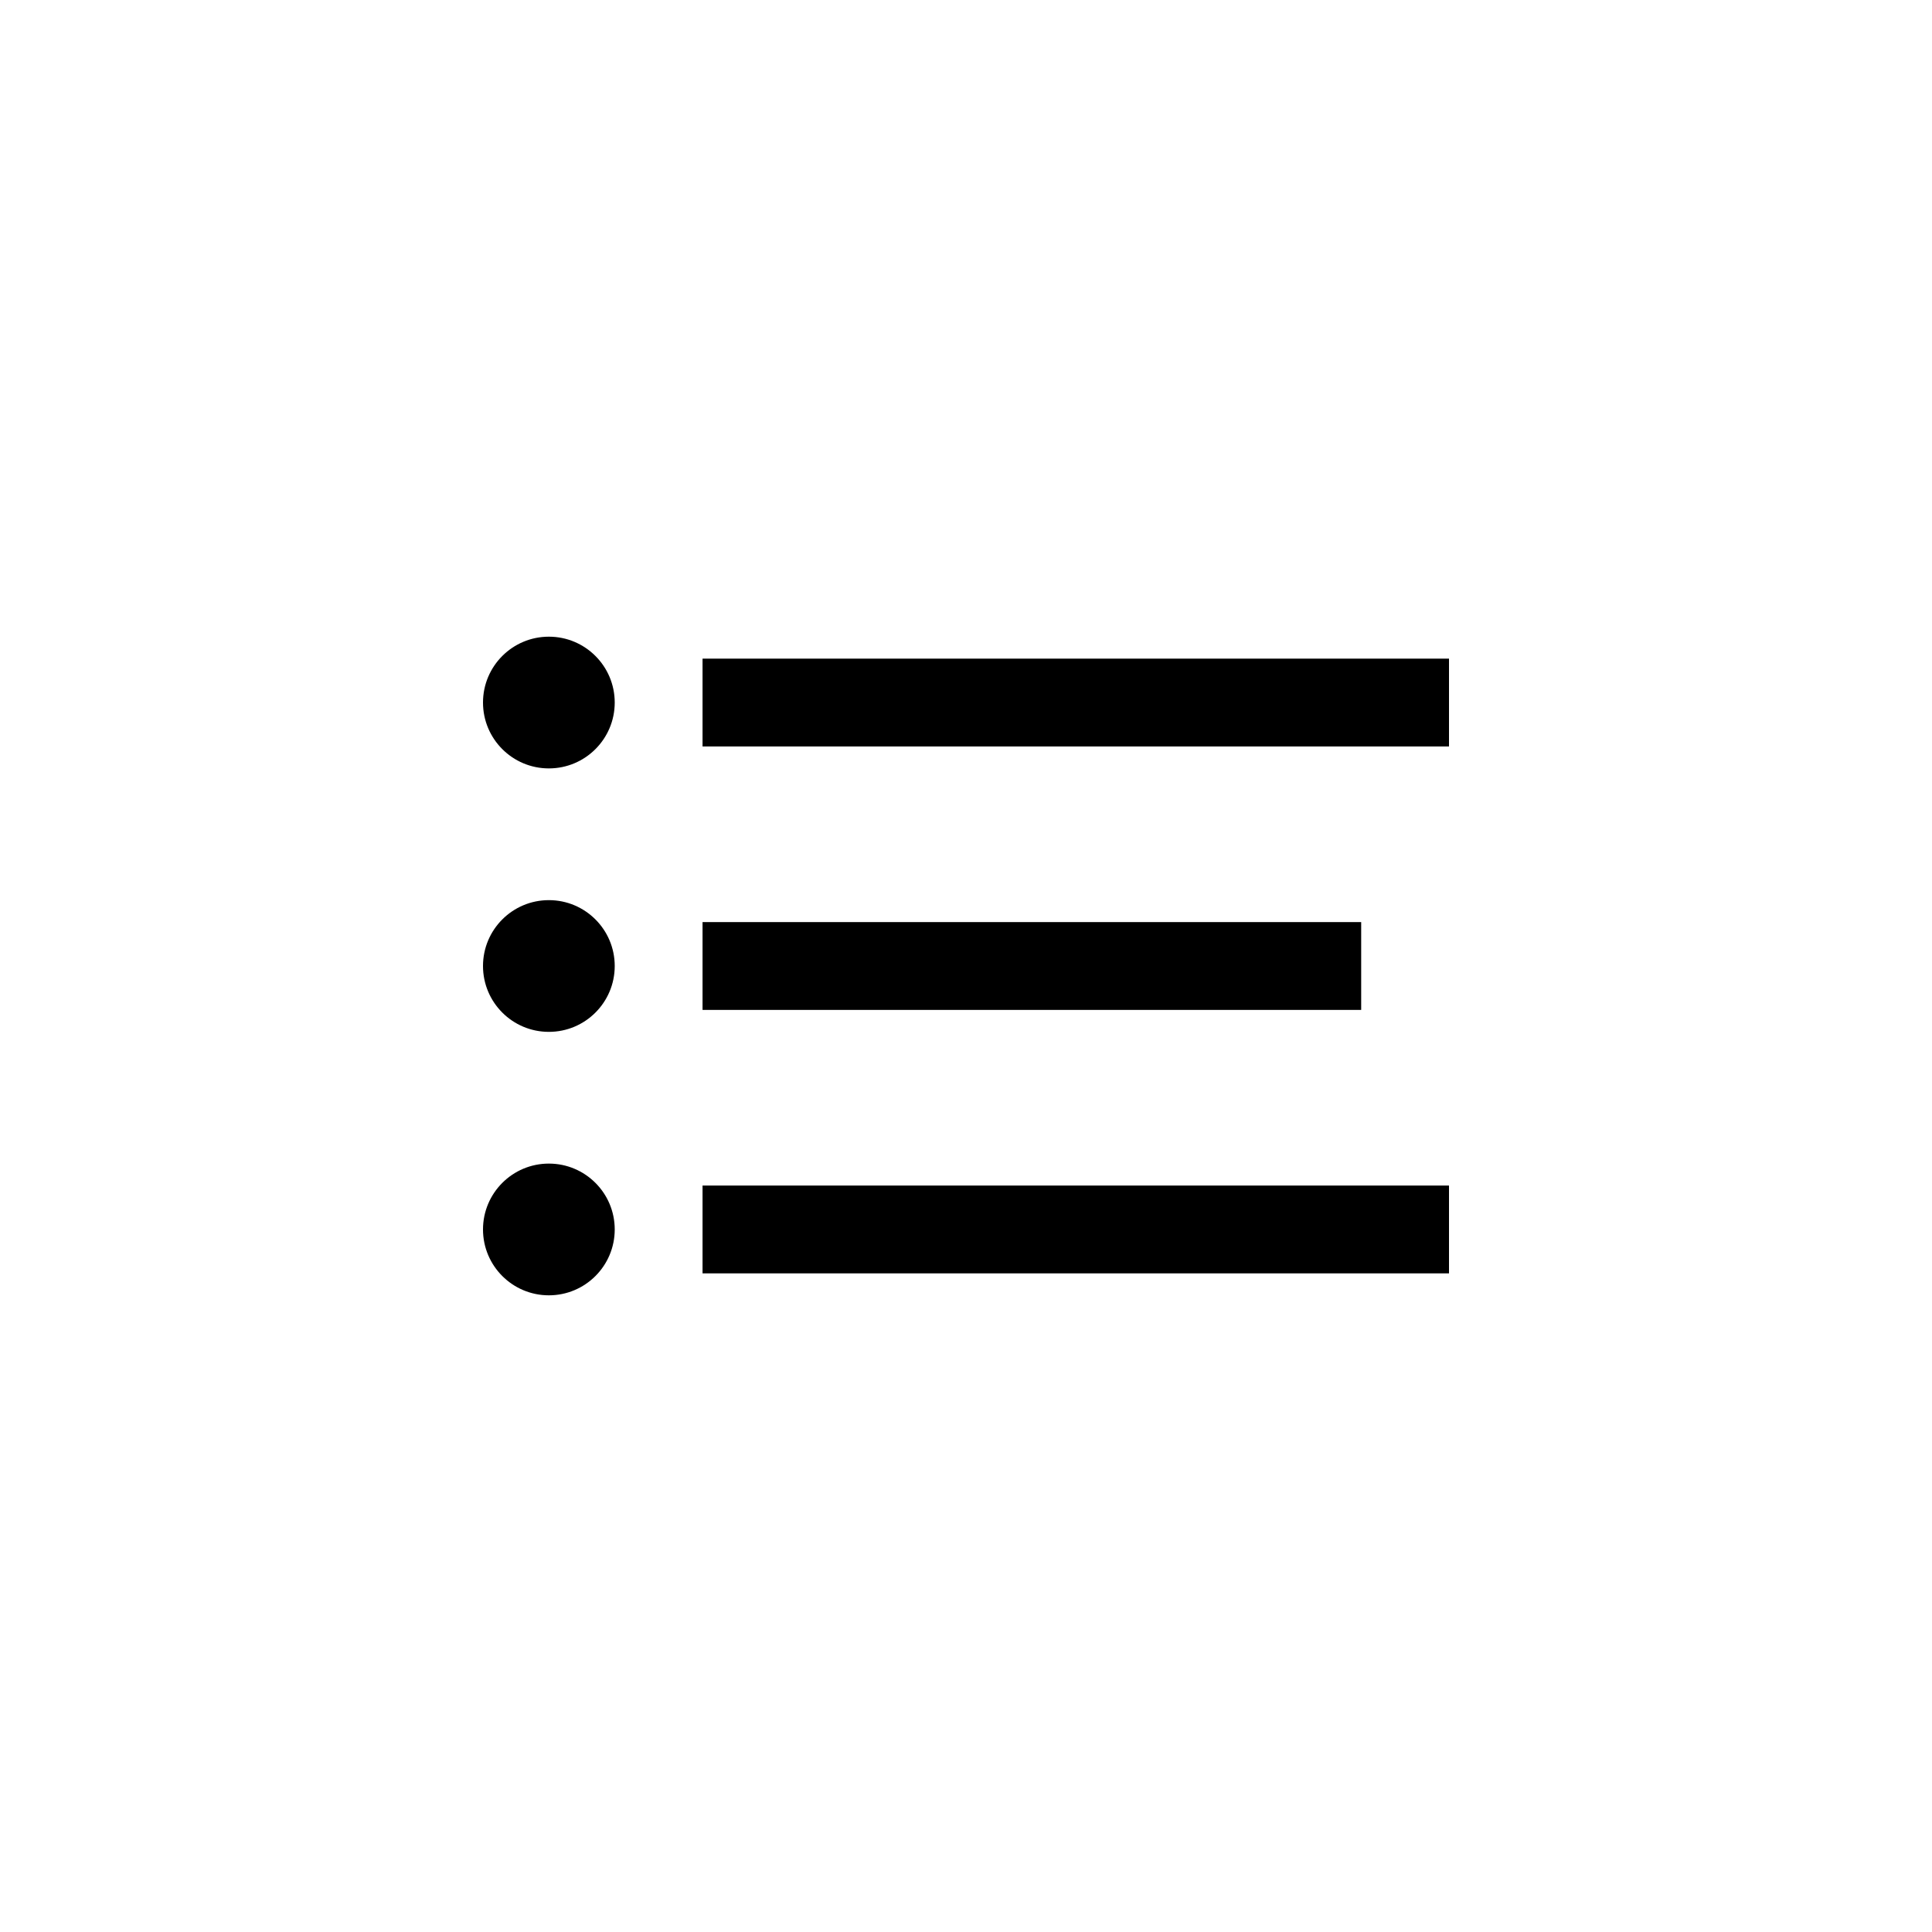 <svg height='100px' width='100px'  fill="#000000" xmlns="http://www.w3.org/2000/svg" xmlns:xlink="http://www.w3.org/1999/xlink" version="1.1" x="0px" y="0px" viewBox="0 0 88 88" enable-background="new 0 0 88 88" xml:space="preserve"><title>Wireframe Icon Hamburger Navigation Copy</title><desc>Created with Sketch.</desc><g><rect x="32" y="54" width="34" height="4"></rect><rect x="32" y="42" width="30" height="4"></rect><rect x="32" y="30" width="34" height="4"></rect><circle cx="25" cy="32" r="3"></circle><circle cx="25" cy="44" r="3"></circle><circle cx="25" cy="56" r="3"></circle></g></svg>
